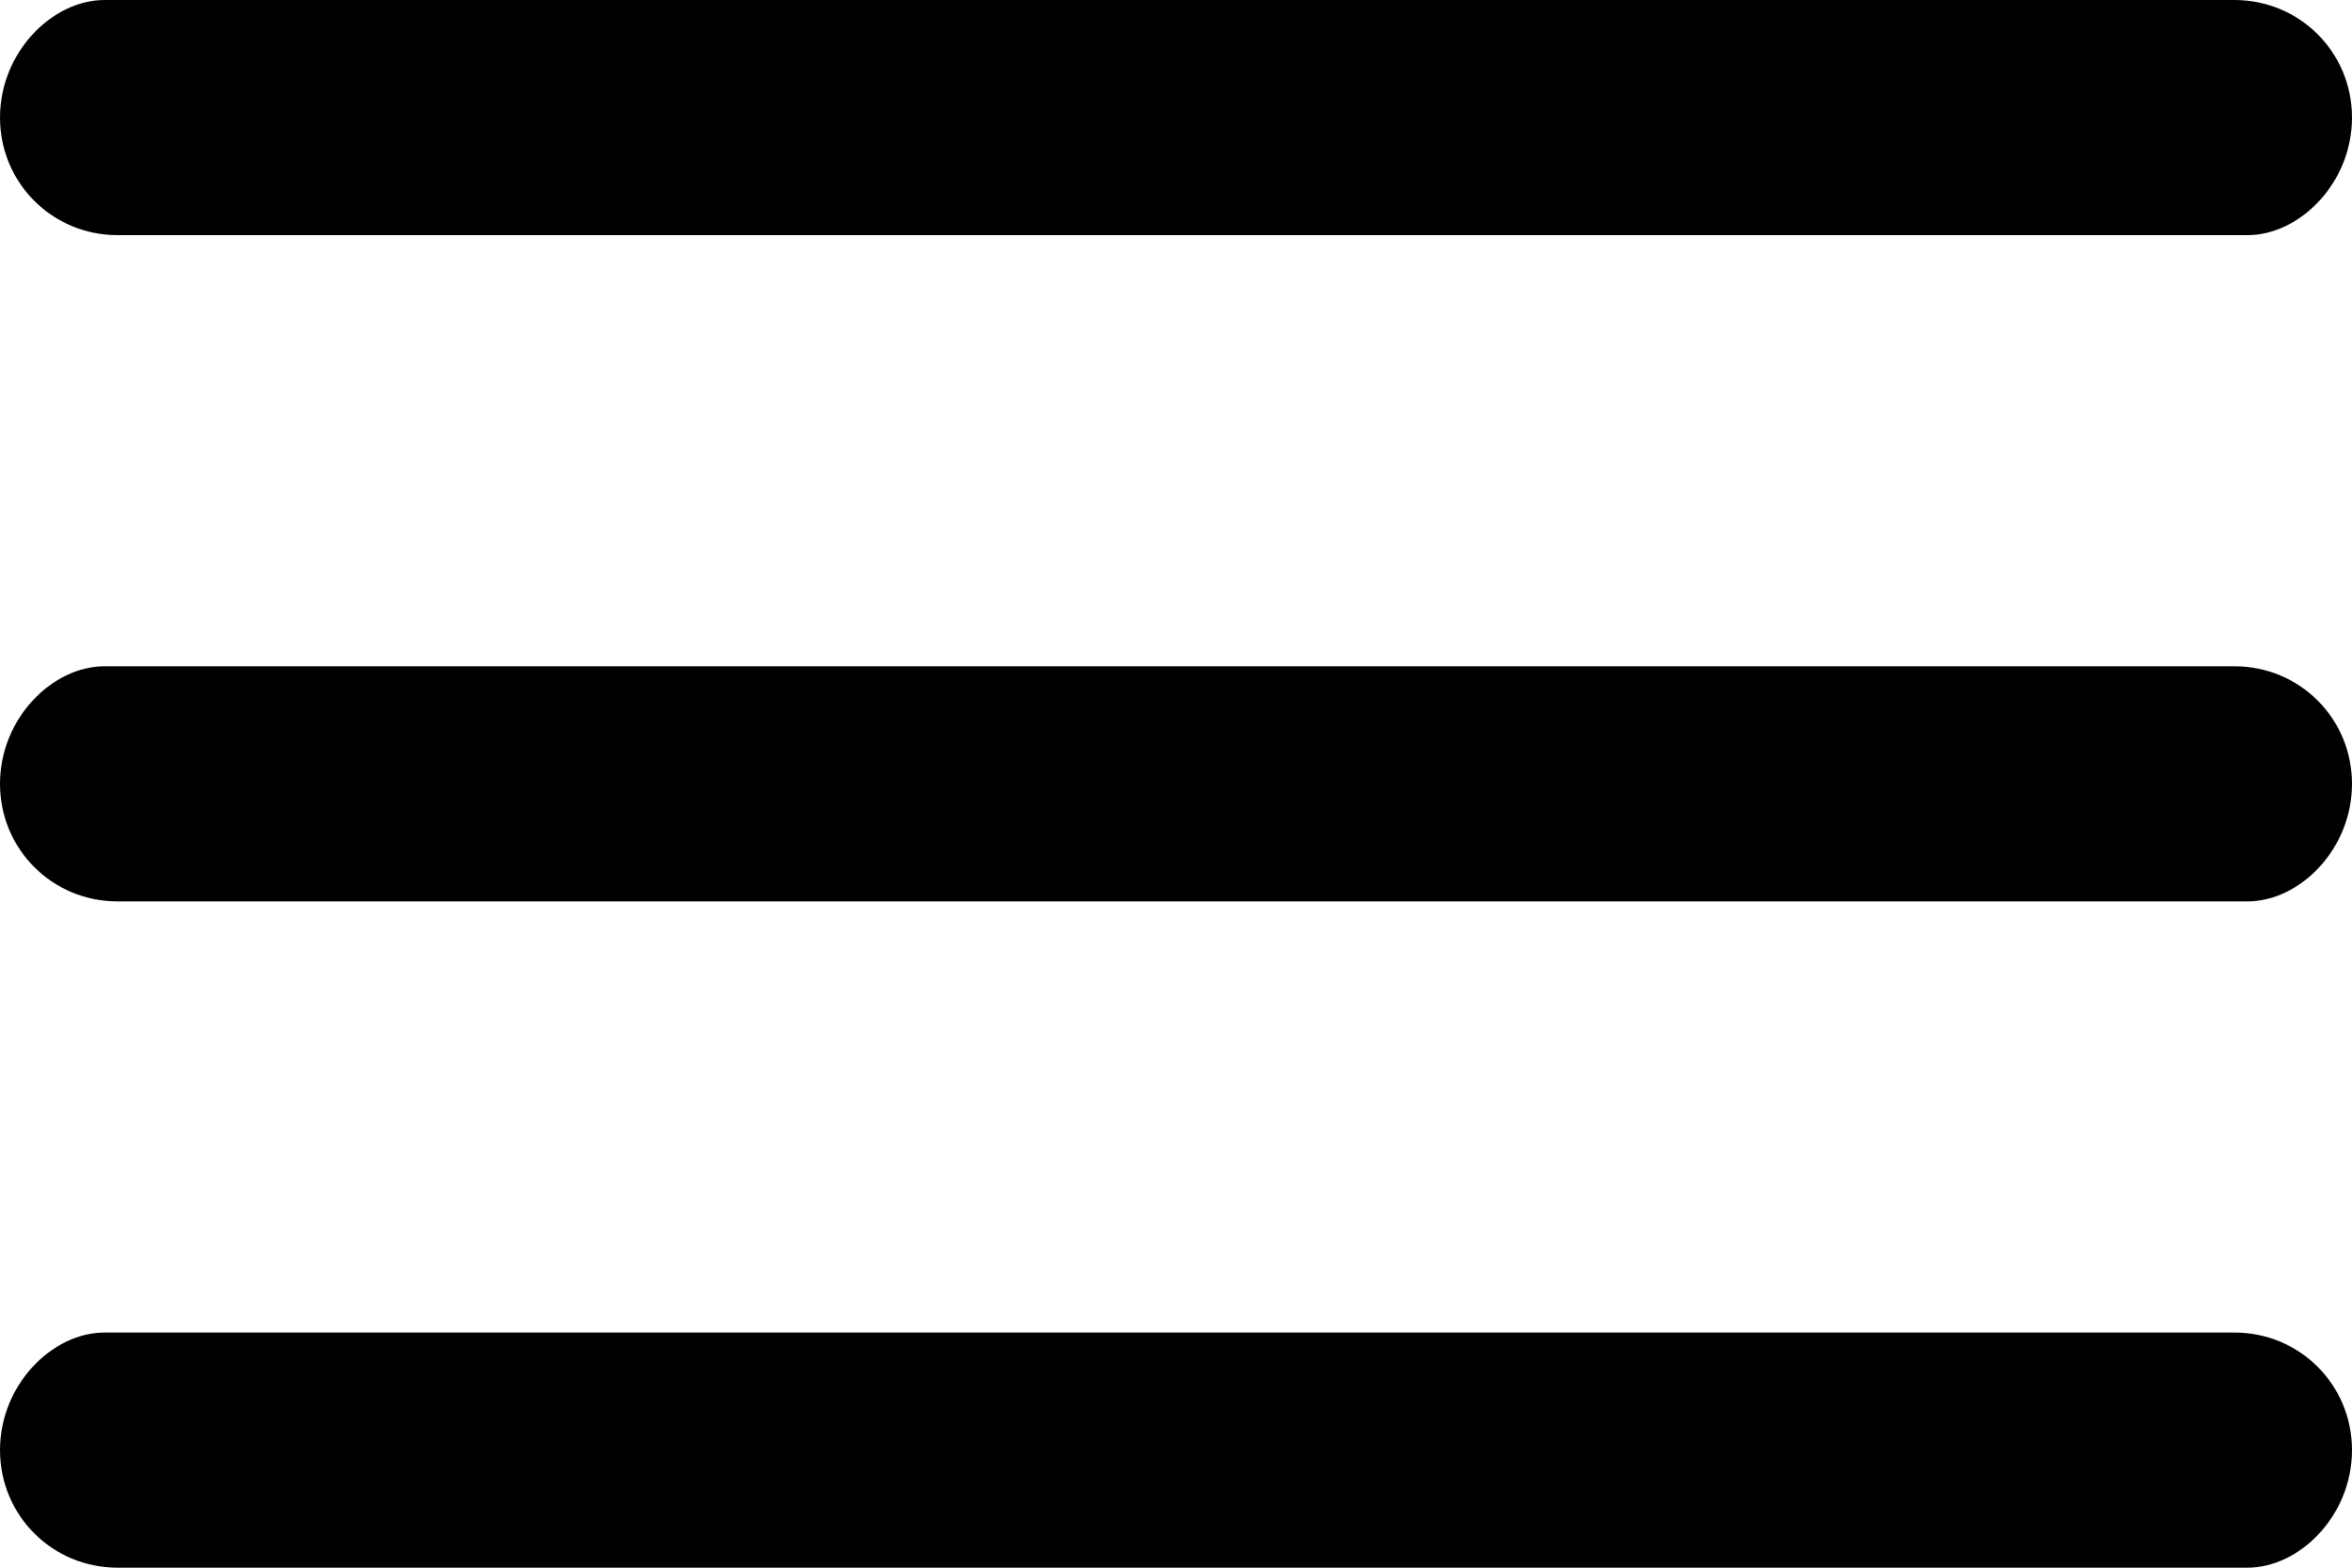 <svg class="icon" xmlns="http://www.w3.org/2000/svg" height="12px" width="18px" viewBox="0 0 18 12">
<path id="Combined-Shape" d="M17.1,10.2c0.5,0,0.9,0.4,0.9,0.9c0,0.5-0.4,0.9-0.8,0.9l-0.1,0H0.9C0.4,12,0,11.6,0,11.1
	c0-0.5,0.4-0.9,0.8-0.9l0.1,0H17.1z M17.1,5.1C17.6,5.1,18,5.5,18,6c0,0.5-0.4,0.9-0.8,0.9l-0.1,0H0.9C0.4,6.9,0,6.5,0,6
	c0-0.5,0.4-0.9,0.8-0.9l0.1,0H17.1z M17.1,0C17.6,0,18,0.4,18,0.9c0,0.5-0.4,0.9-0.8,0.9l-0.1,0H0.9C0.4,1.8,0,1.4,0,0.9
	C0,0.4,0.4,0,0.8,0l0.1,0H17.1z"/>
</svg>

